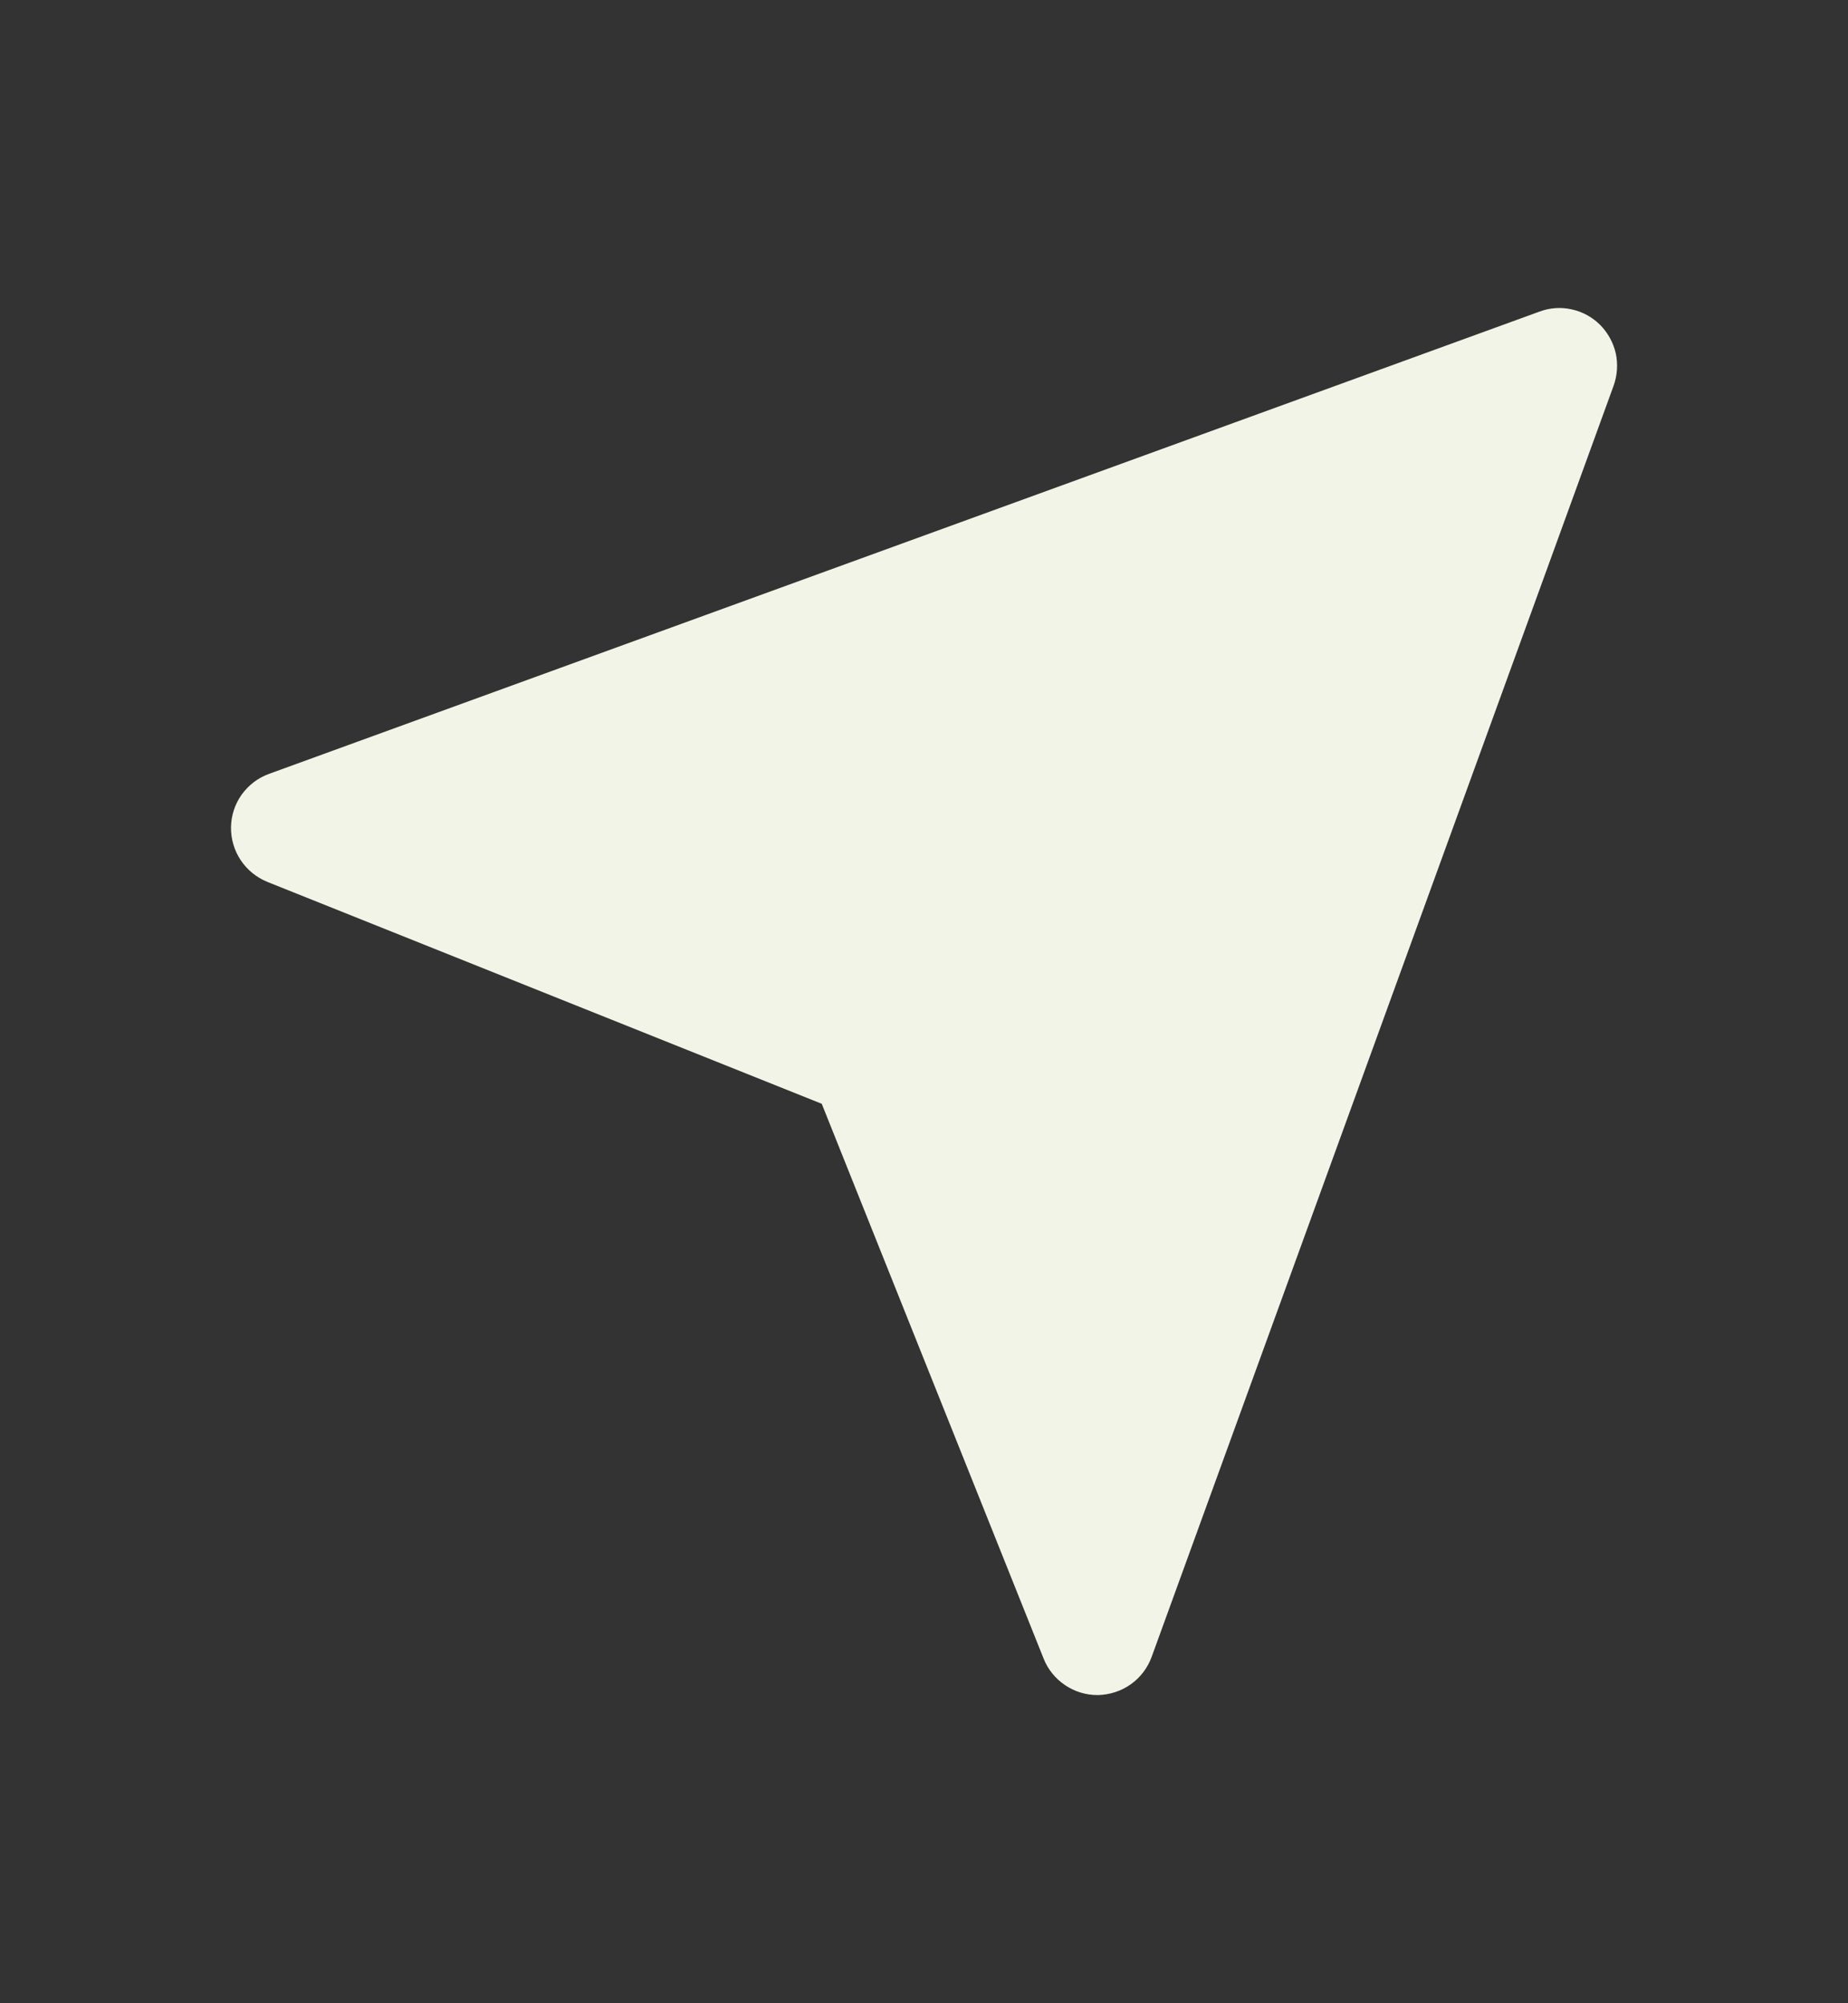 <svg width="12" height="13" viewBox="0 0 12 13" fill="none" xmlns="http://www.w3.org/2000/svg">
<rect x="0" y="0" width="12" height="13" fill="#333333" stroke="none"/>
<path d="M1.5 5.368C1.499 5.444 1.521 5.519 1.563 5.582C1.605 5.645 1.665 5.694 1.736 5.723L5.336 7.163L6.777 10.764C6.804 10.833 6.853 10.893 6.915 10.935C6.977 10.977 7.05 11 7.125 11H7.131C7.207 10.998 7.281 10.974 7.343 10.93C7.405 10.886 7.452 10.824 7.478 10.753L10.478 2.503C10.502 2.436 10.507 2.363 10.492 2.293C10.476 2.223 10.441 2.16 10.391 2.109C10.34 2.058 10.276 2.023 10.207 2.008C10.137 1.992 10.064 1.997 9.997 2.022L1.747 5.022C1.675 5.048 1.614 5.095 1.569 5.157C1.525 5.219 1.501 5.293 1.5 5.369V5.368Z" fill="#F2F4E7"/>
</svg>

